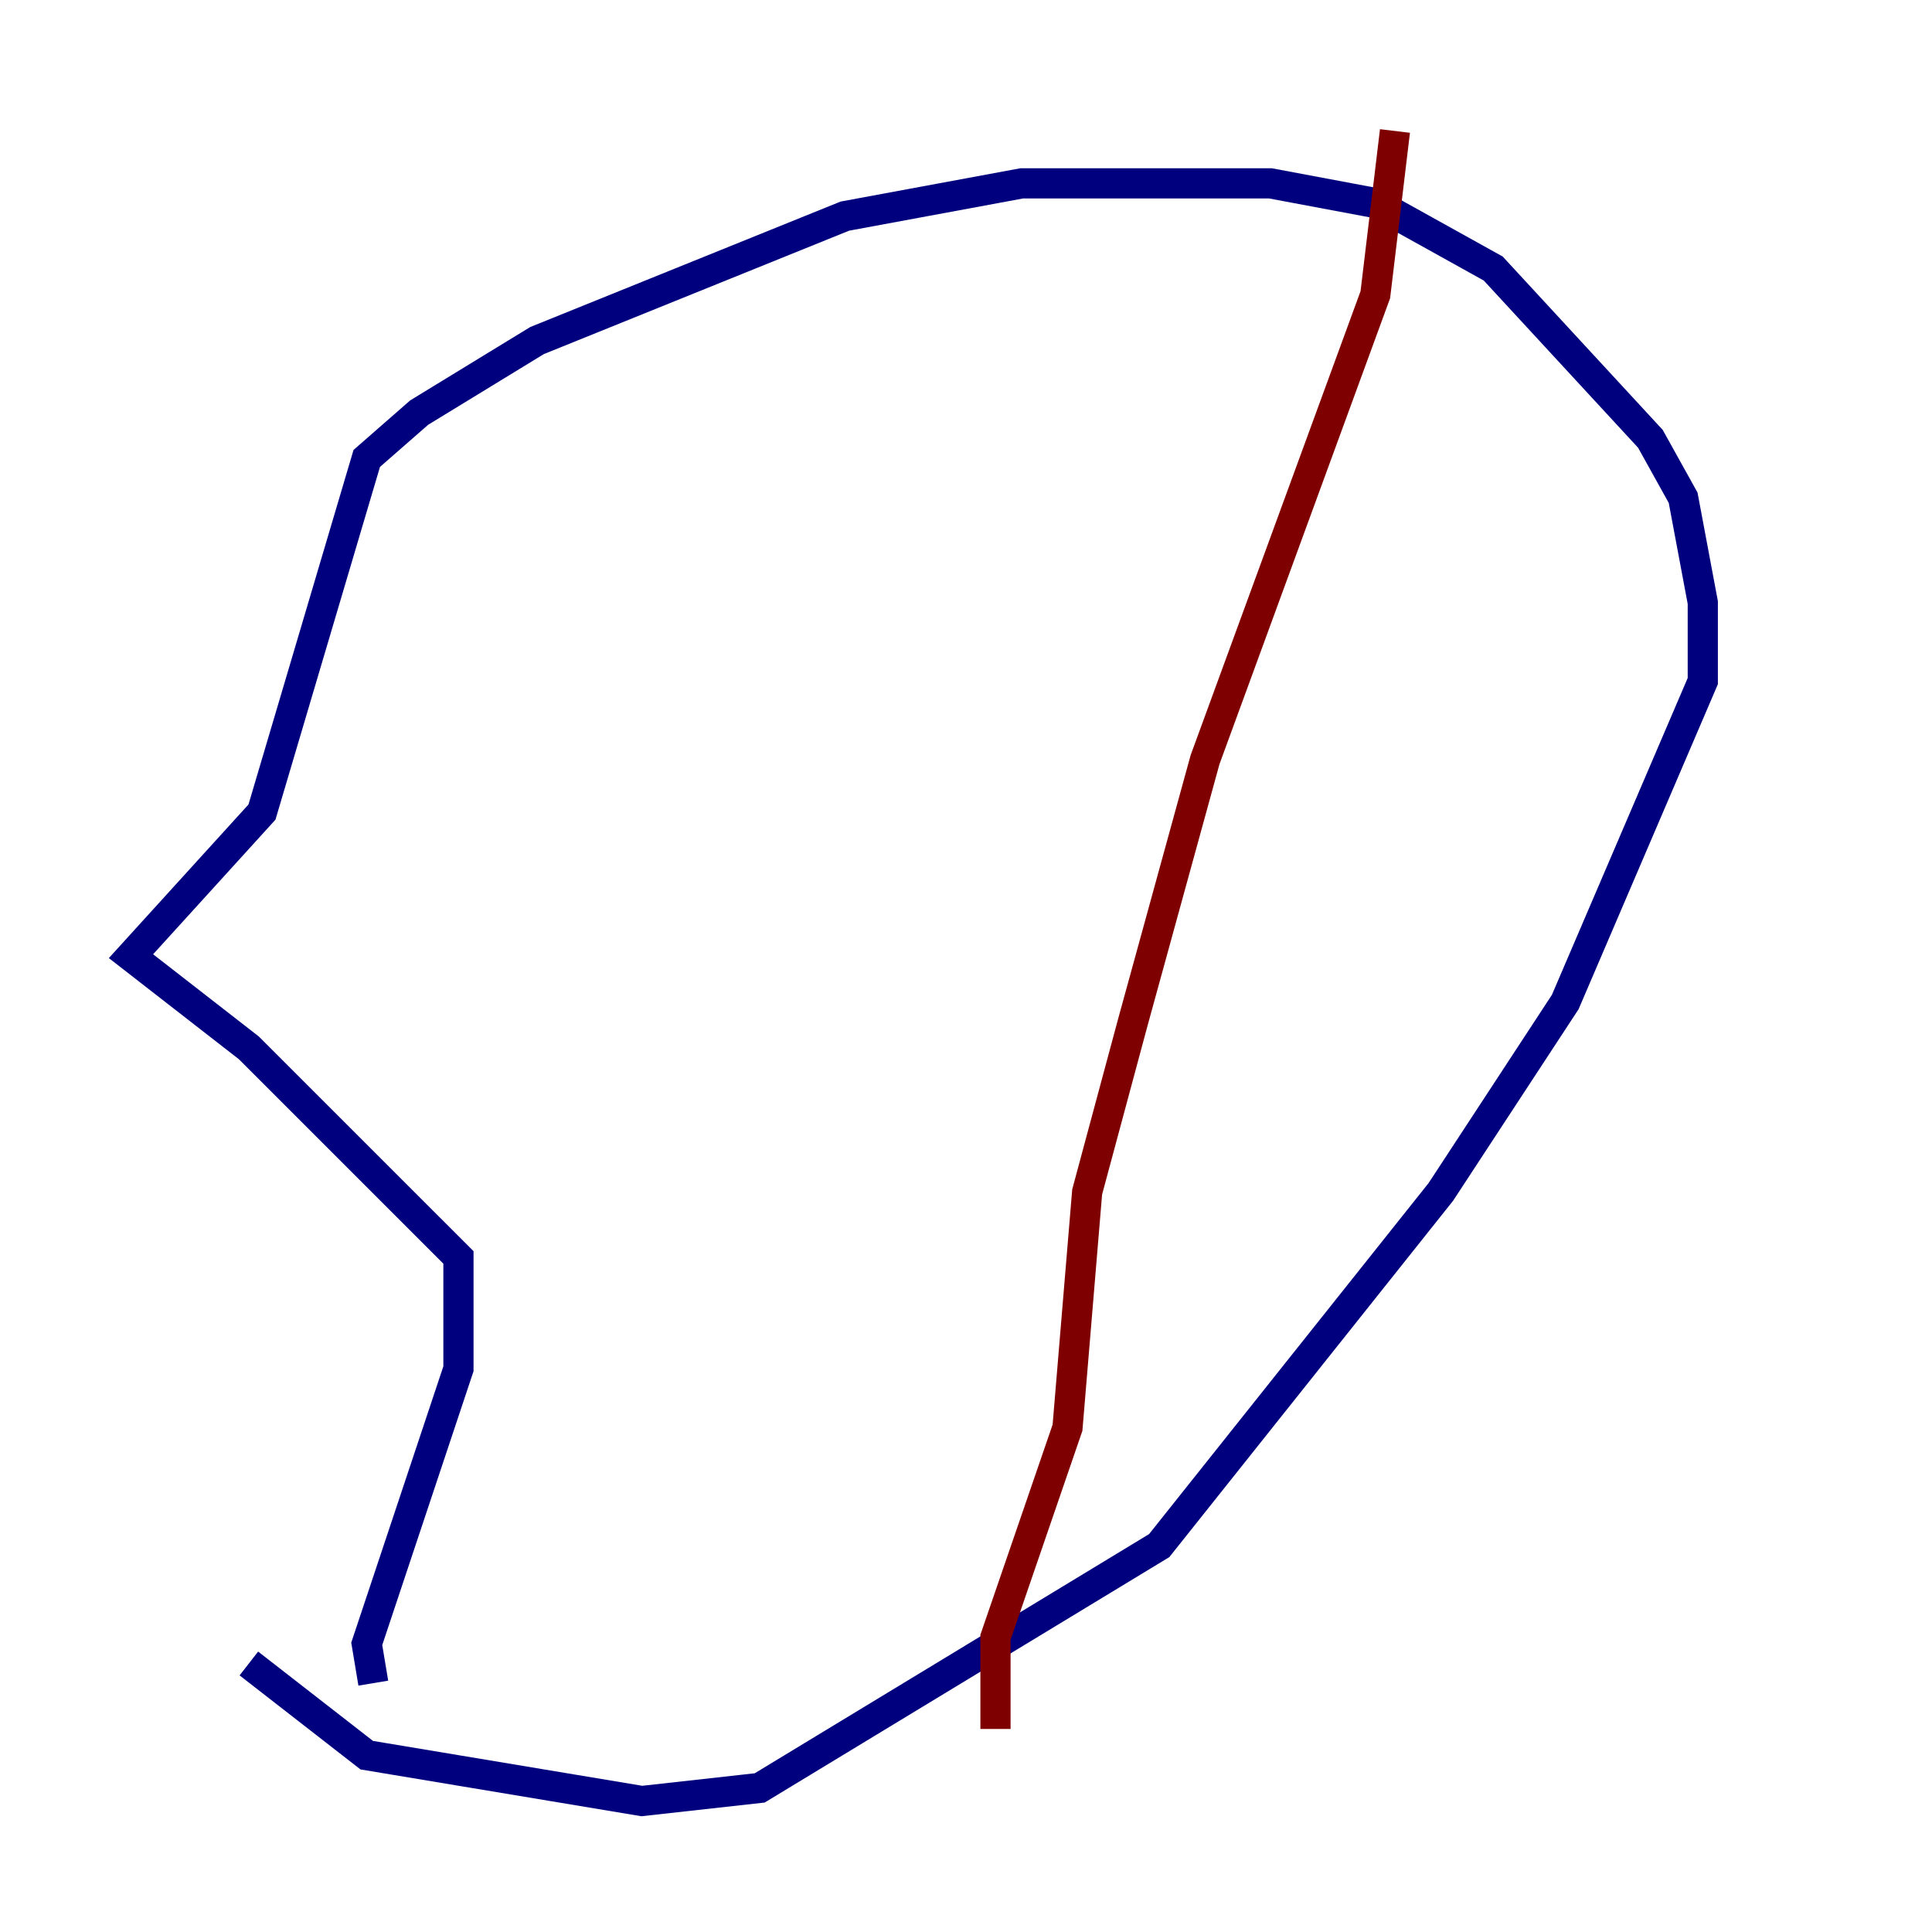 <?xml version="1.0" encoding="utf-8" ?>
<svg baseProfile="tiny" height="128" version="1.2" viewBox="0,0,128,128" width="128" xmlns="http://www.w3.org/2000/svg" xmlns:ev="http://www.w3.org/2001/xml-events" xmlns:xlink="http://www.w3.org/1999/xlink"><defs /><polyline fill="none" points="16.488,110.21 24.298,116.285 42.522,119.322 50.332,118.454 76.8,102.4 95.458,78.969 103.702,66.386 112.814,45.125 112.814,39.919 111.512,32.976 109.342,29.071 98.929,17.79 91.119,13.451 84.176,12.149 67.688,12.149 55.973,14.319 35.58,22.563 27.77,27.336 24.298,30.373 17.356,53.803 8.678,63.349 16.488,69.424 30.373,83.308 30.373,90.685 24.298,108.909 24.732,111.512" stroke="#00007f" stroke-width="2" /><polyline fill="none" points="92.42,8.678 91.119,19.525 79.837,50.332 75.064,67.688 72.027,78.969 70.725,94.59 65.953,108.475 65.953,114.549" stroke="#7f0000" stroke-width="2" /></svg>